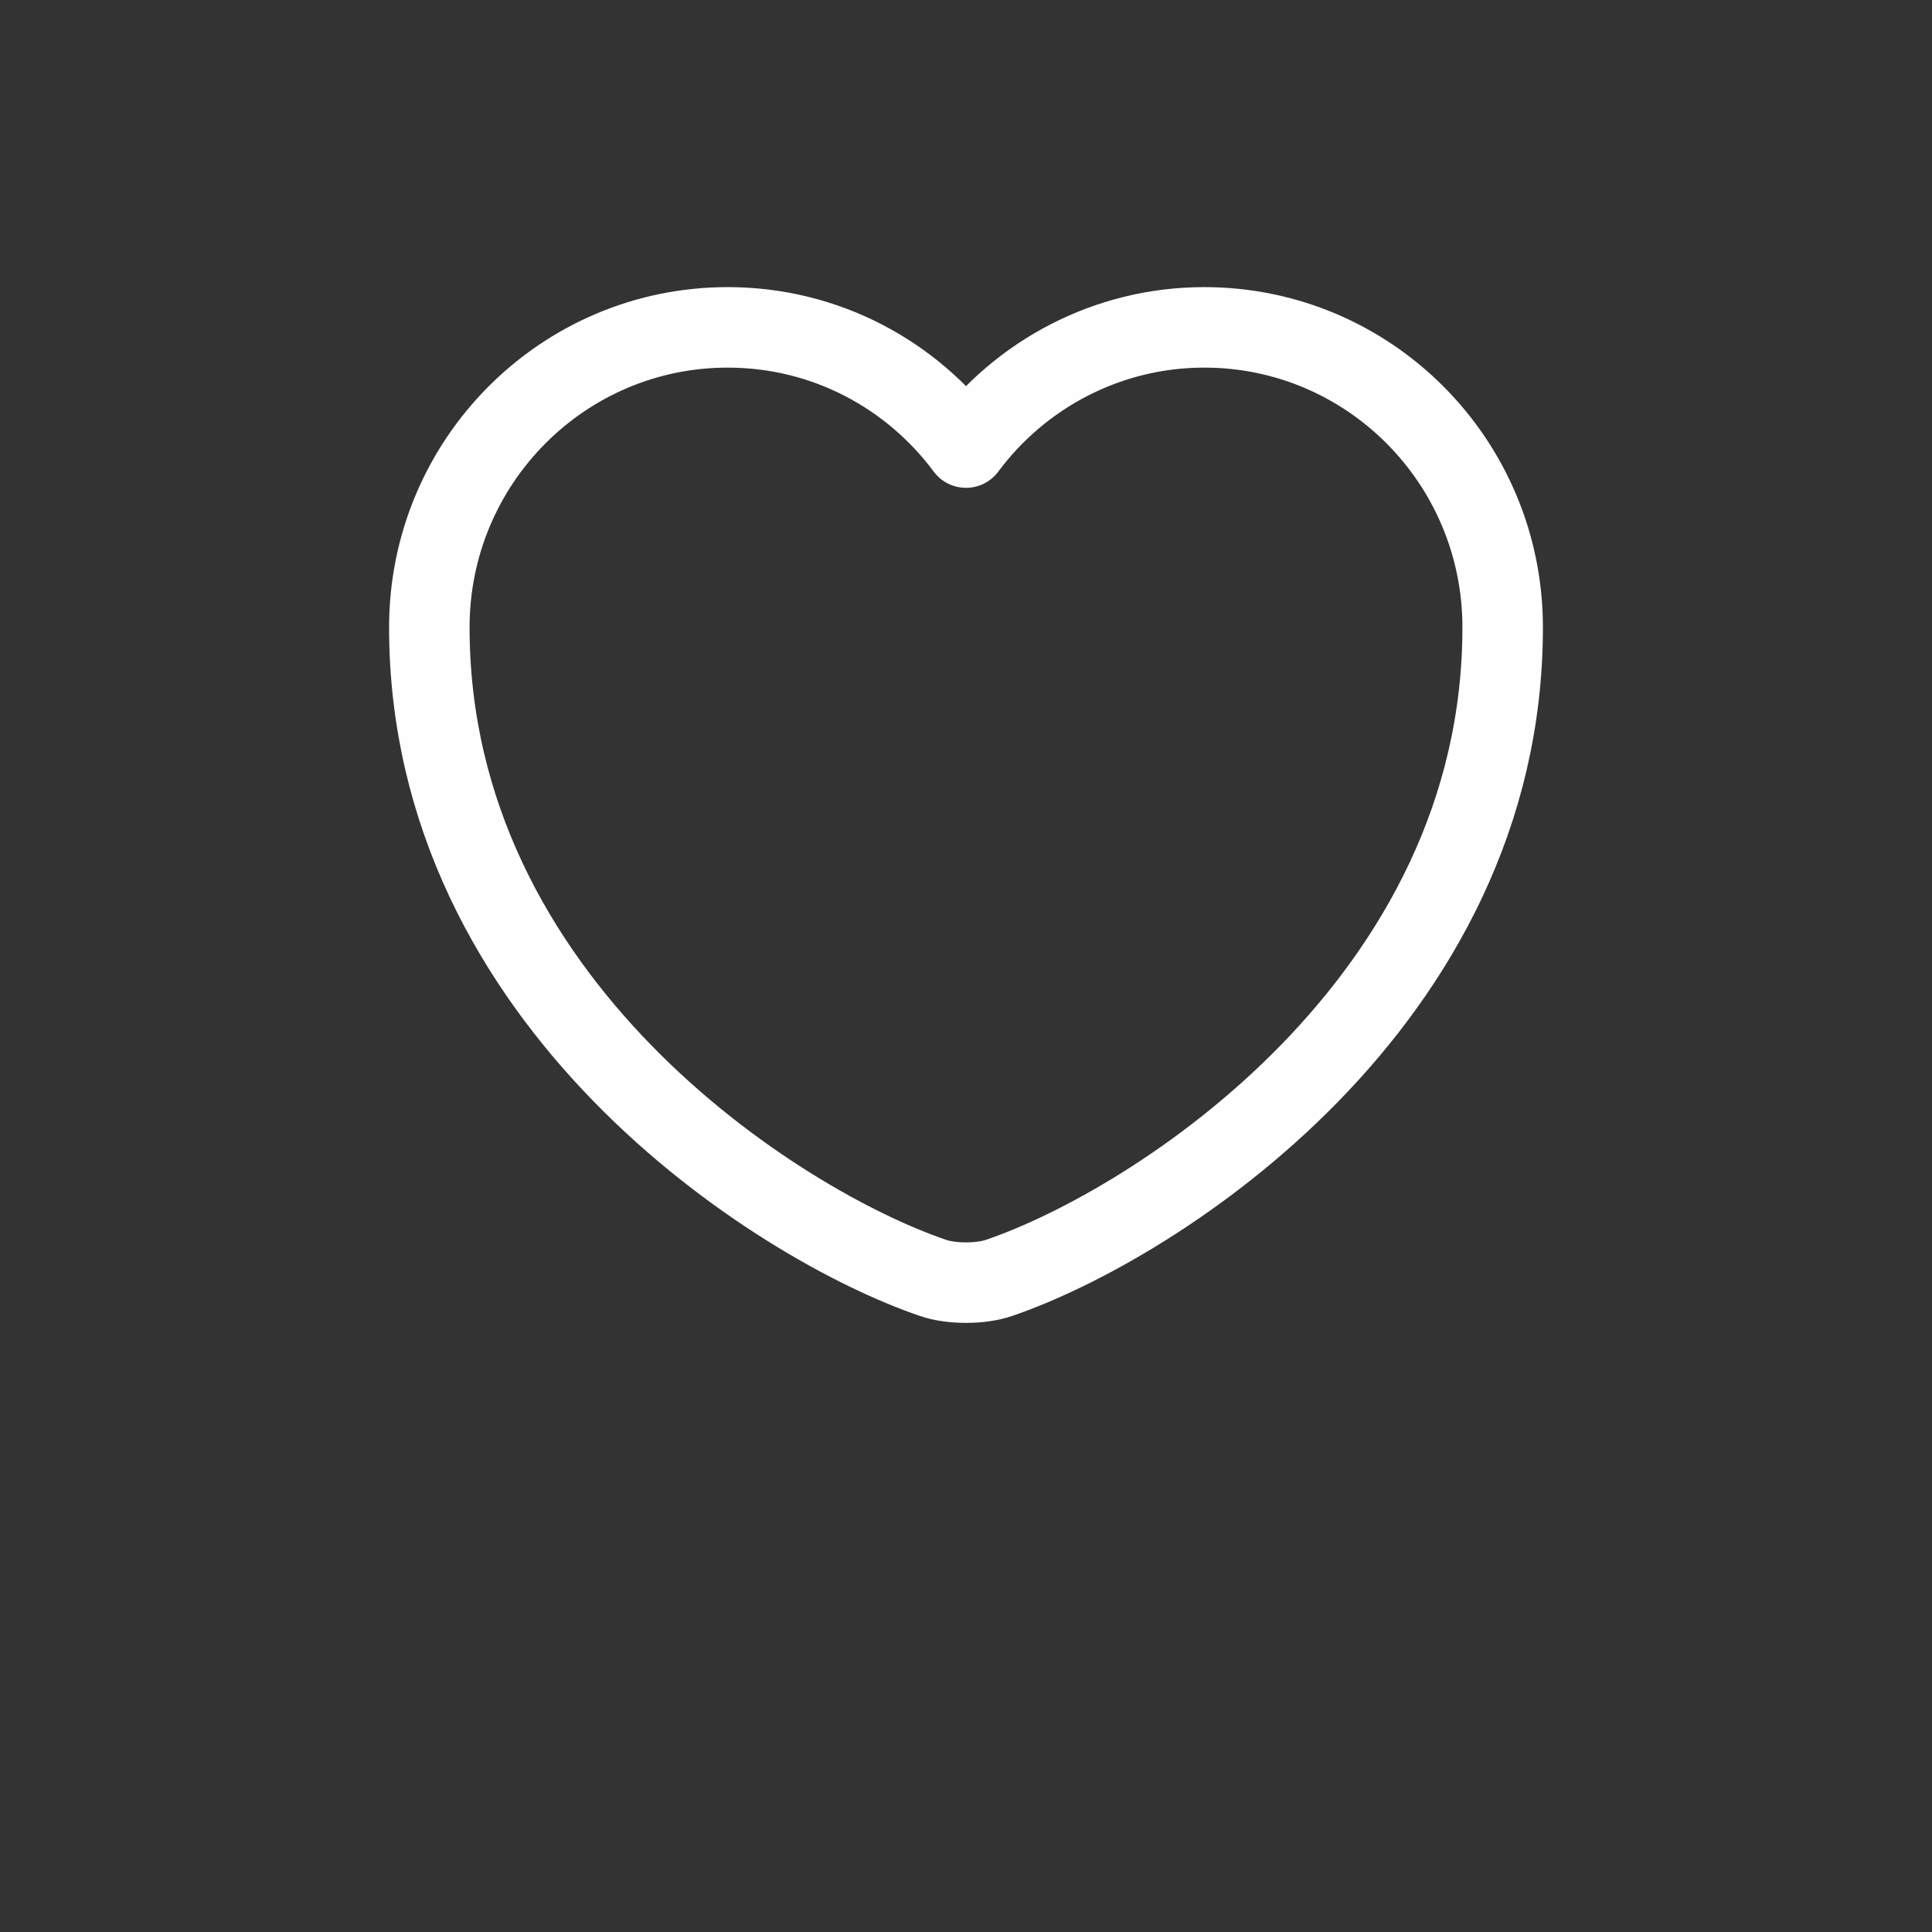 <svg width="36" height="36" viewBox="0 0 36 36" fill="none" xmlns="http://www.w3.org/2000/svg">
<rect x="0" y="0" width="36" height="36" fill="#333333" stroke="none"/>
<path d="M18.62 23.81C18.28 23.93 17.72 23.93 17.38 23.81C14.48 22.82 8 18.69 8 11.69C8 8.6 10.49 6.1 13.56 6.1C15.38 6.1 16.99 6.98 18 8.34C19.01 6.98 20.63 6.1 22.44 6.1C25.51 6.1 28 8.6 28 11.69C28 18.69 21.52 22.82 18.62 23.81Z" stroke="#FFFEFE" stroke-width="1.5" stroke-linecap="round" stroke-linejoin="round"/>
</svg>
